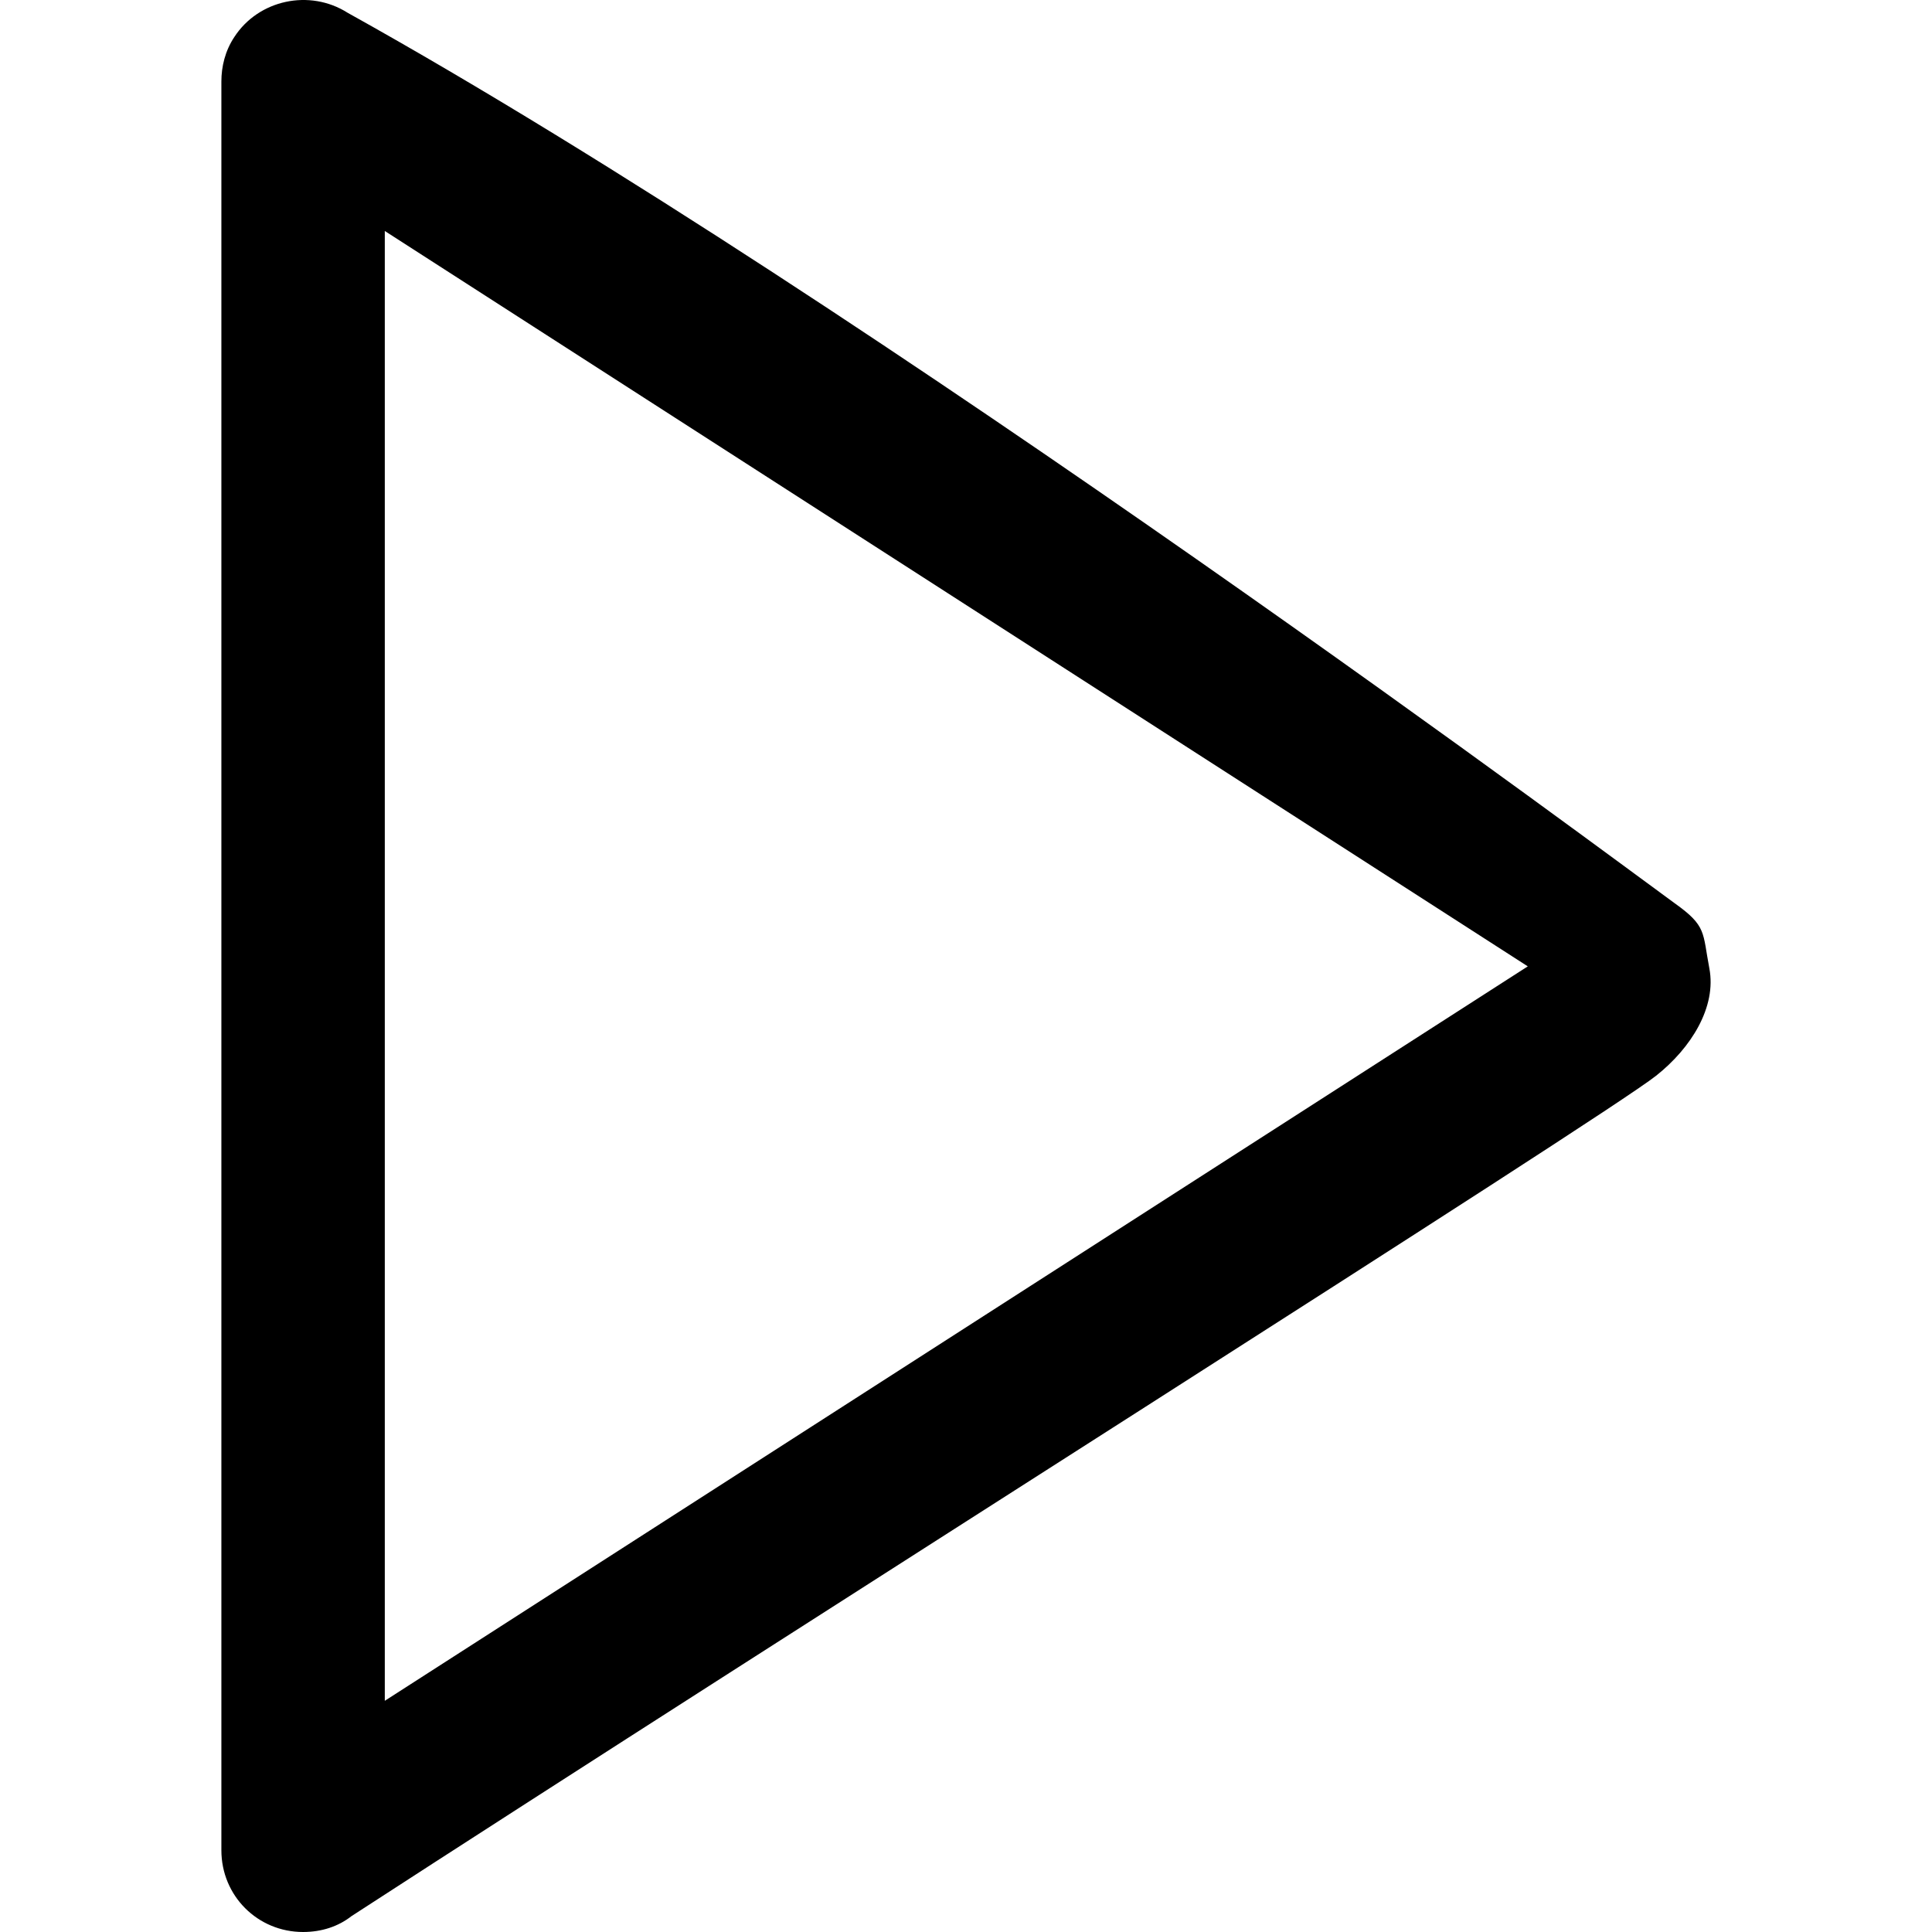 <?xml version="1.0" encoding="UTF-8" standalone="no"?>
<svg
   xmlns:svg="http://www.w3.org/2000/svg"
   xmlns="http://www.w3.org/2000/svg"
   viewBox="0 0 2080.772 2080.772"
   style="clip-rule:evenodd;fill-rule:evenodd;image-rendering:optimizeQuality;shape-rendering:geometricPrecision;text-rendering:geometricPrecision"
   version="1.1">
  <g
     transform="translate(-3233.571,-3531.228)">
    <path
       d="M 3648,5363 4879,4572 3648,3780 Z m -36,232 c -14,11 -32,17 -52,17 -49,0 -88,-39 -88,-88 v -1905 0 c 0,-16 4,-33 14,-48 26,-40 81,-52 122,-26 567.423,315.546 1395.265,934.841 1429.237,959.046 34.635,24.678 29.879,31.18 37.304,70.059 7.954,41.644 -19.604,85.888 -57.461,115.779 C 4959.475,4735.367 4077.411,5292.945 3612,5595 Z" />
  </g>
</svg>
